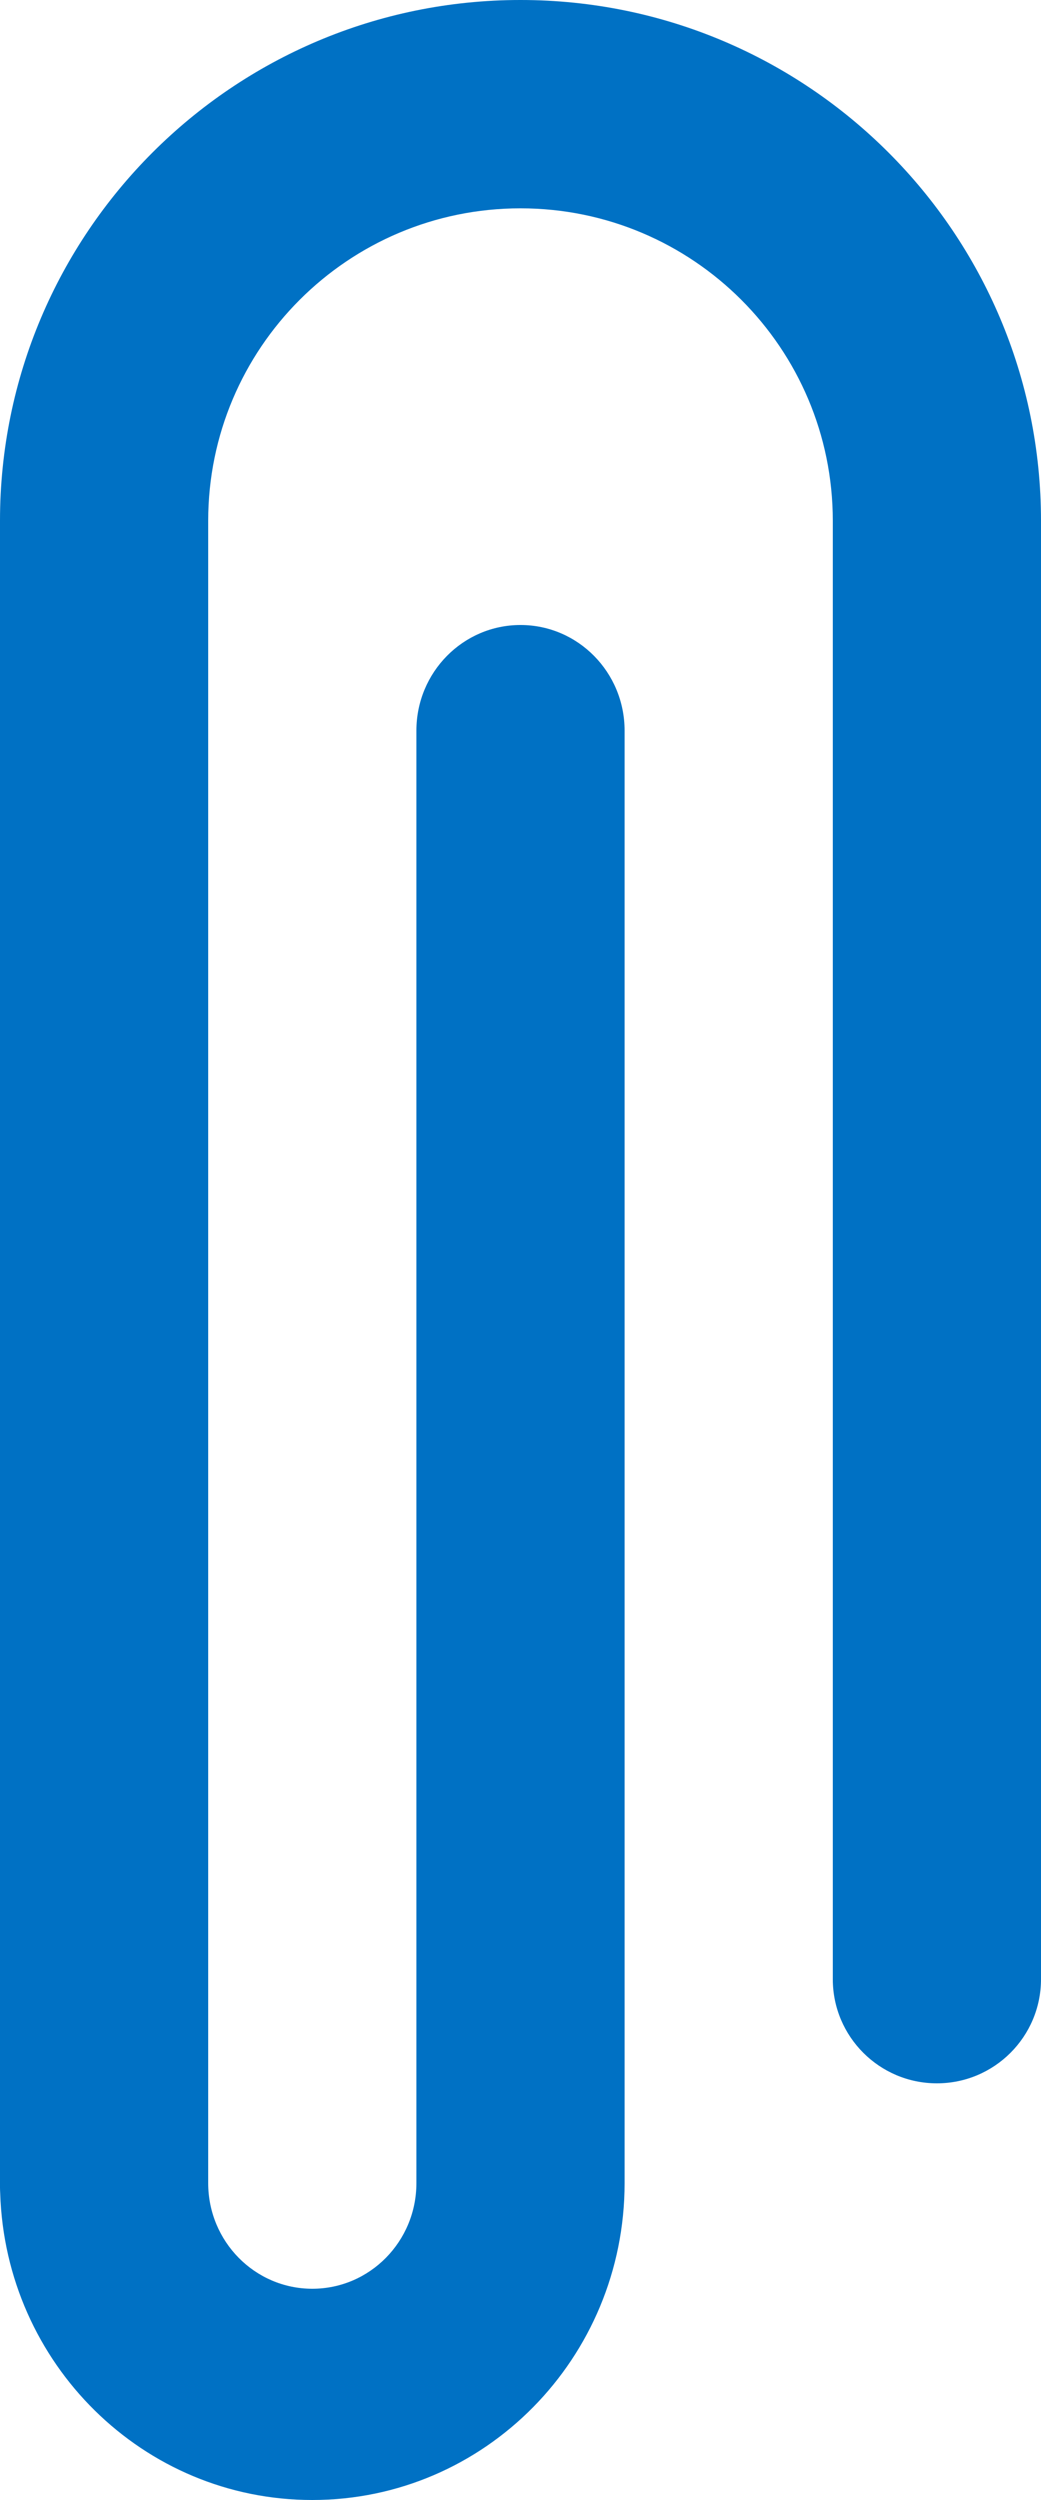 <?xml version="1.0" encoding="UTF-8"?>
<svg width="10px" height="24px" viewBox="0 0 10 24" version="1.1" xmlns="http://www.w3.org/2000/svg" xmlns:xlink="http://www.w3.org/1999/xlink">
    <title>Icon/Attach/24</title>
    <g id="Page-1" stroke="none" stroke-width="1" fill="none" fill-rule="evenodd">
        <g id="Icons" transform="translate(-258, -110)" fill="#0071C4" fill-rule="nonzero">
            <g id="Icon/Attach/24" transform="translate(258, 110)">
                <path d="M2,20.958 C2,21.518 2.448,21.972 3,21.972 C3.552,21.972 4,21.518 4,20.958 L4,7.014 C4,6.454 4.448,6 5,6 C5.552,6 6,6.454 6,7.014 L6,20.958 C6,22.638 4.657,24 3,24 C1.375,24 0.053,22.691 0.002,21.056 C0.001,21.037 0,21.019 0,21 L0,5 C0,2.239 2.239,0 5,0 C7.761,0 10,2.239 10,5 L10,19 C10,19.552 9.552,20 9,20 C8.448,20 8,19.552 8,19 L8,5 C8,3.343 6.657,2 5,2 C3.343,2 2,3.343 2,5 L2,20.958 L2,20.958 Z"></path>
            </g>
        </g>
    </g>
</svg>